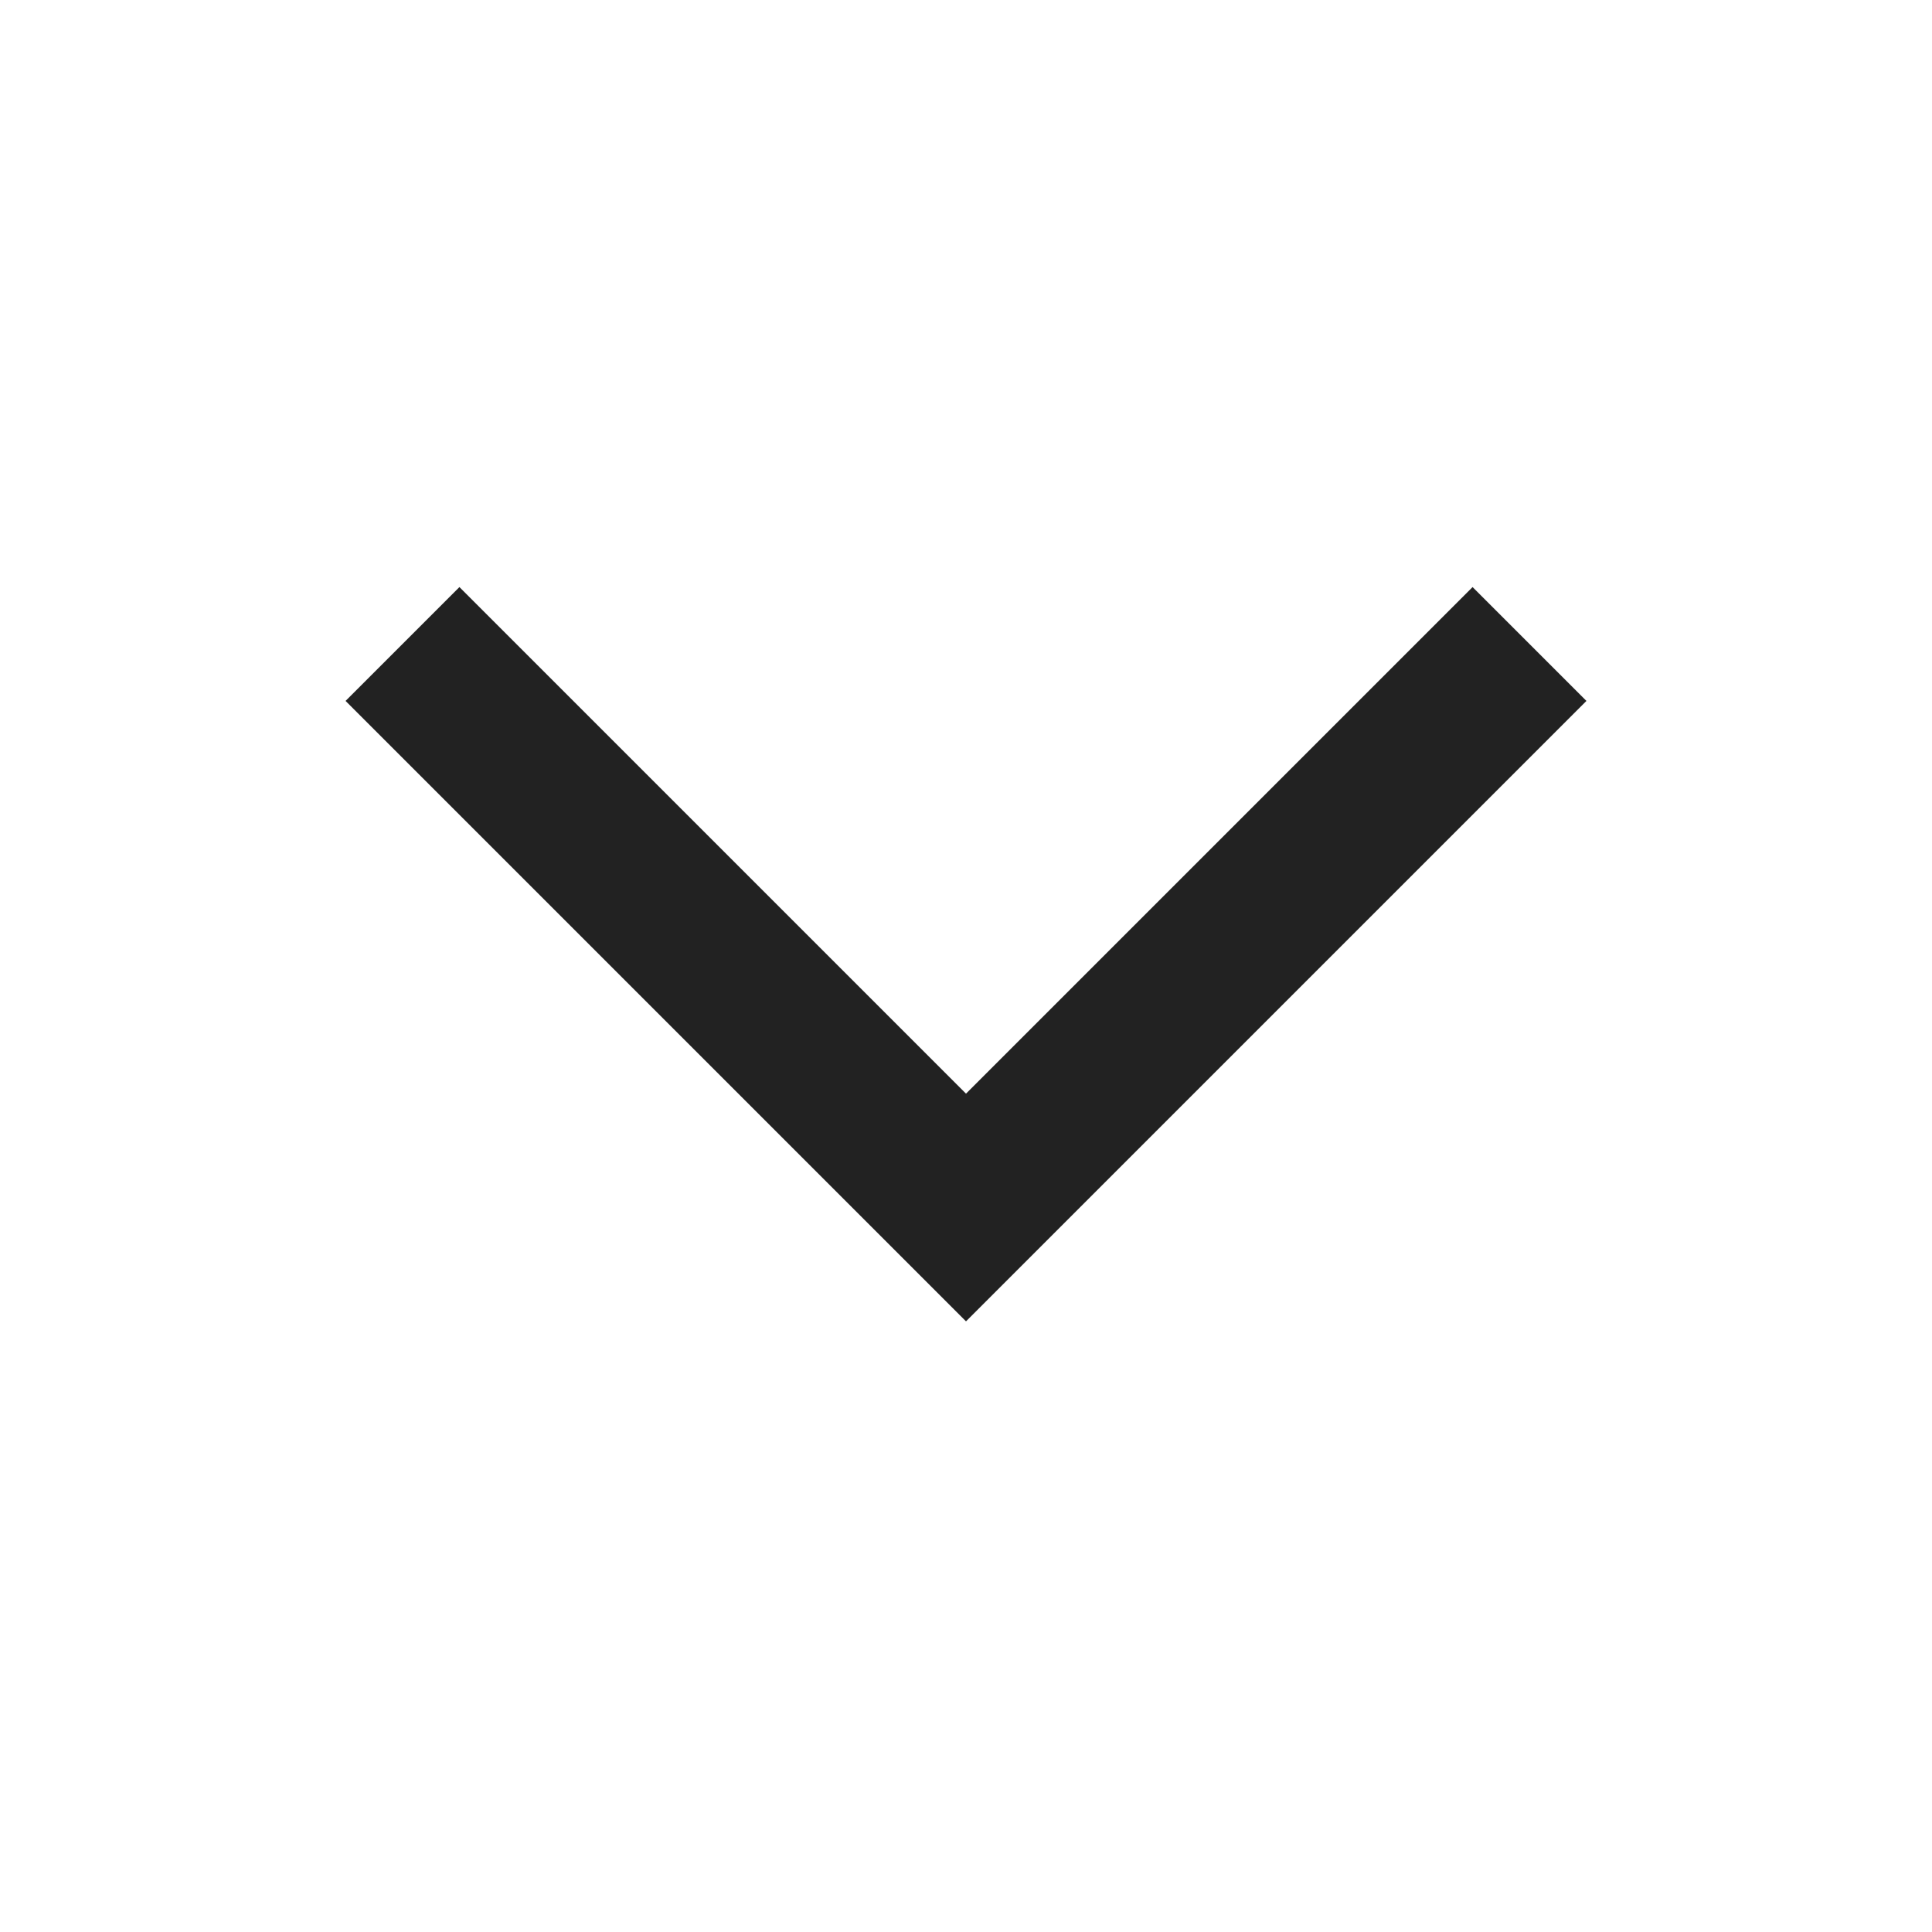 <svg xmlns="http://www.w3.org/2000/svg" width="24" height="24" viewBox="0 0 24 24">
  <g id="icon" transform="translate(-1721 -464)">
    <rect id="사각형_475" data-name="사각형 475" width="24" height="24" transform="translate(1721 464)" fill="none"/>
    <path id="패스_140" data-name="패스 140" d="M-1374.615-335.13l7,7,7-7" transform="translate(3100.615 807.13)" fill="none" stroke="#222" stroke-width="2"/>
  </g>
</svg>

